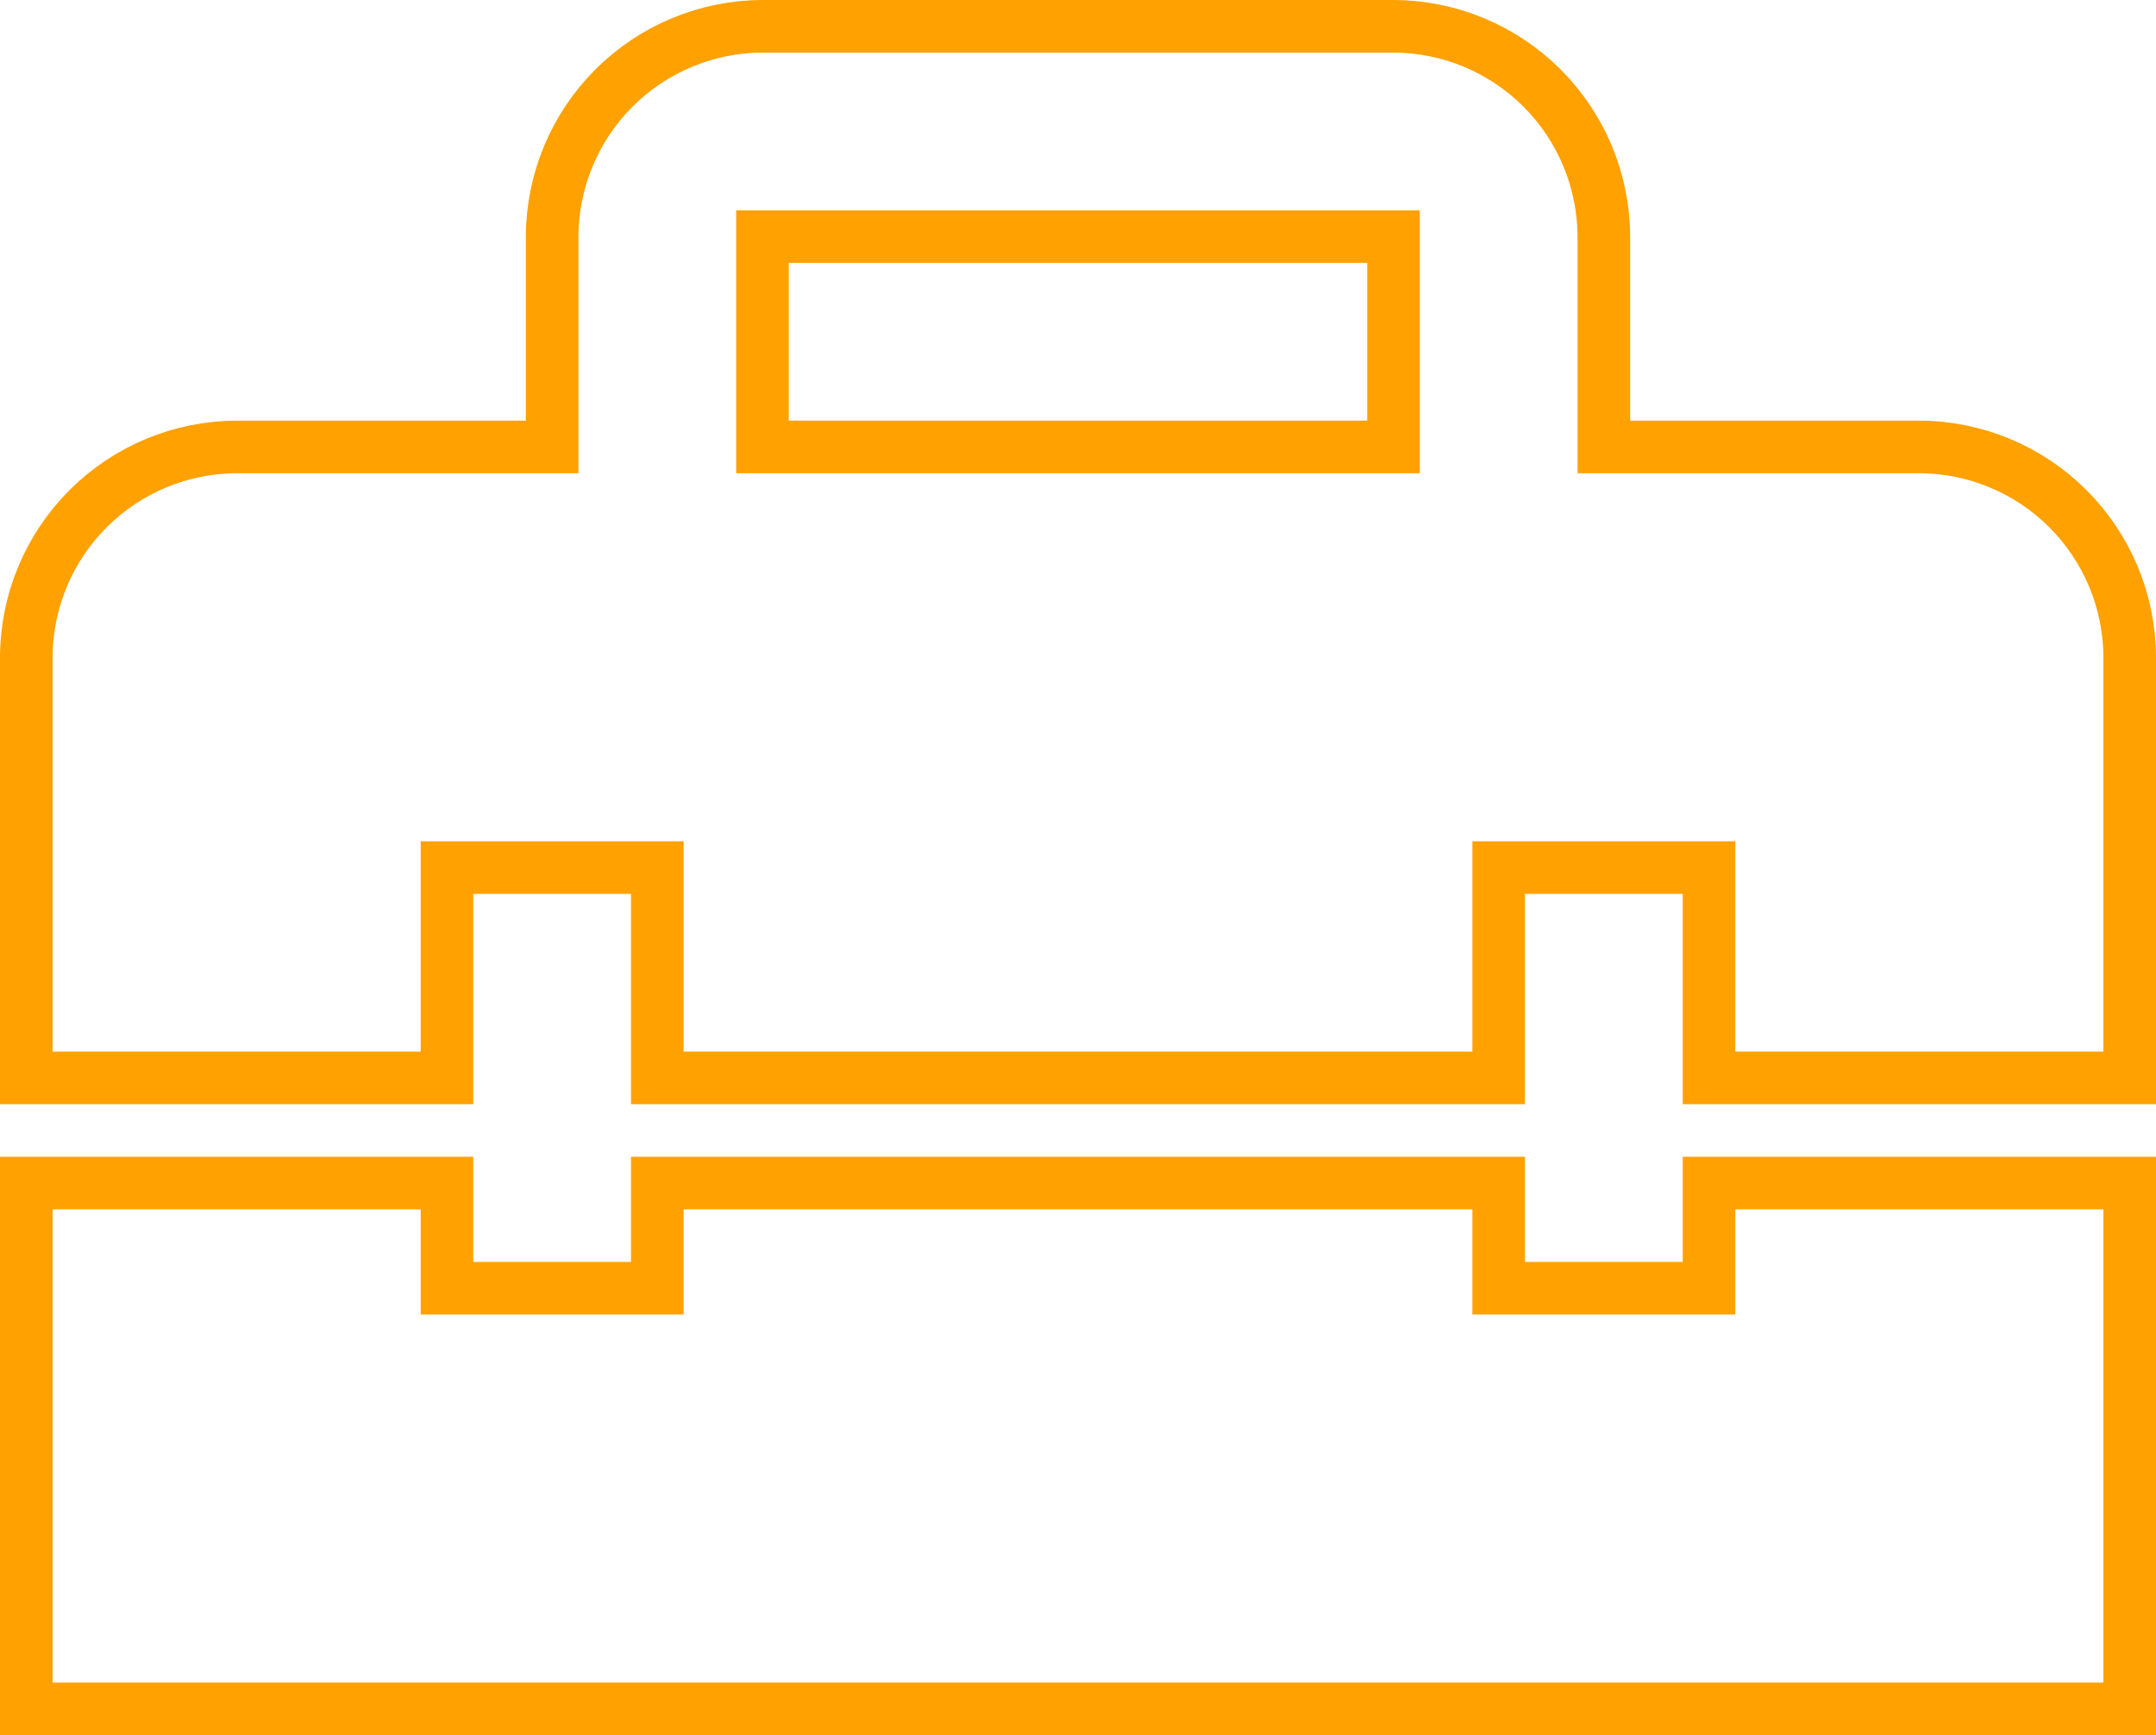 <svg width="82" height="66" viewBox="0 0 82 66" fill="none" xmlns="http://www.w3.org/2000/svg">
<path d="M65 49H57V45H25V49H17V45H1V65H81V45H65V49Z" stroke="#FFA101" stroke-width="2"/>
<path d="M73 17H61V9C60.994 6.88 60.149 4.849 58.65 3.35C57.151 1.851 55.12 1.006 53 1H29C26.88 1.006 24.849 1.851 23.35 3.35C21.851 4.849 21.006 6.88 21 9V17H9C6.88 17.006 4.849 17.851 3.35 19.35C1.851 20.849 1.006 22.88 1 25V41H17V33H25V41H57V33H65V41H81V25C80.994 22.88 80.149 20.849 78.65 19.35C77.151 17.851 75.12 17.006 73 17V17ZM53 17H29V9H53V17Z" stroke="#FFA101" stroke-width="2"/>
</svg>
